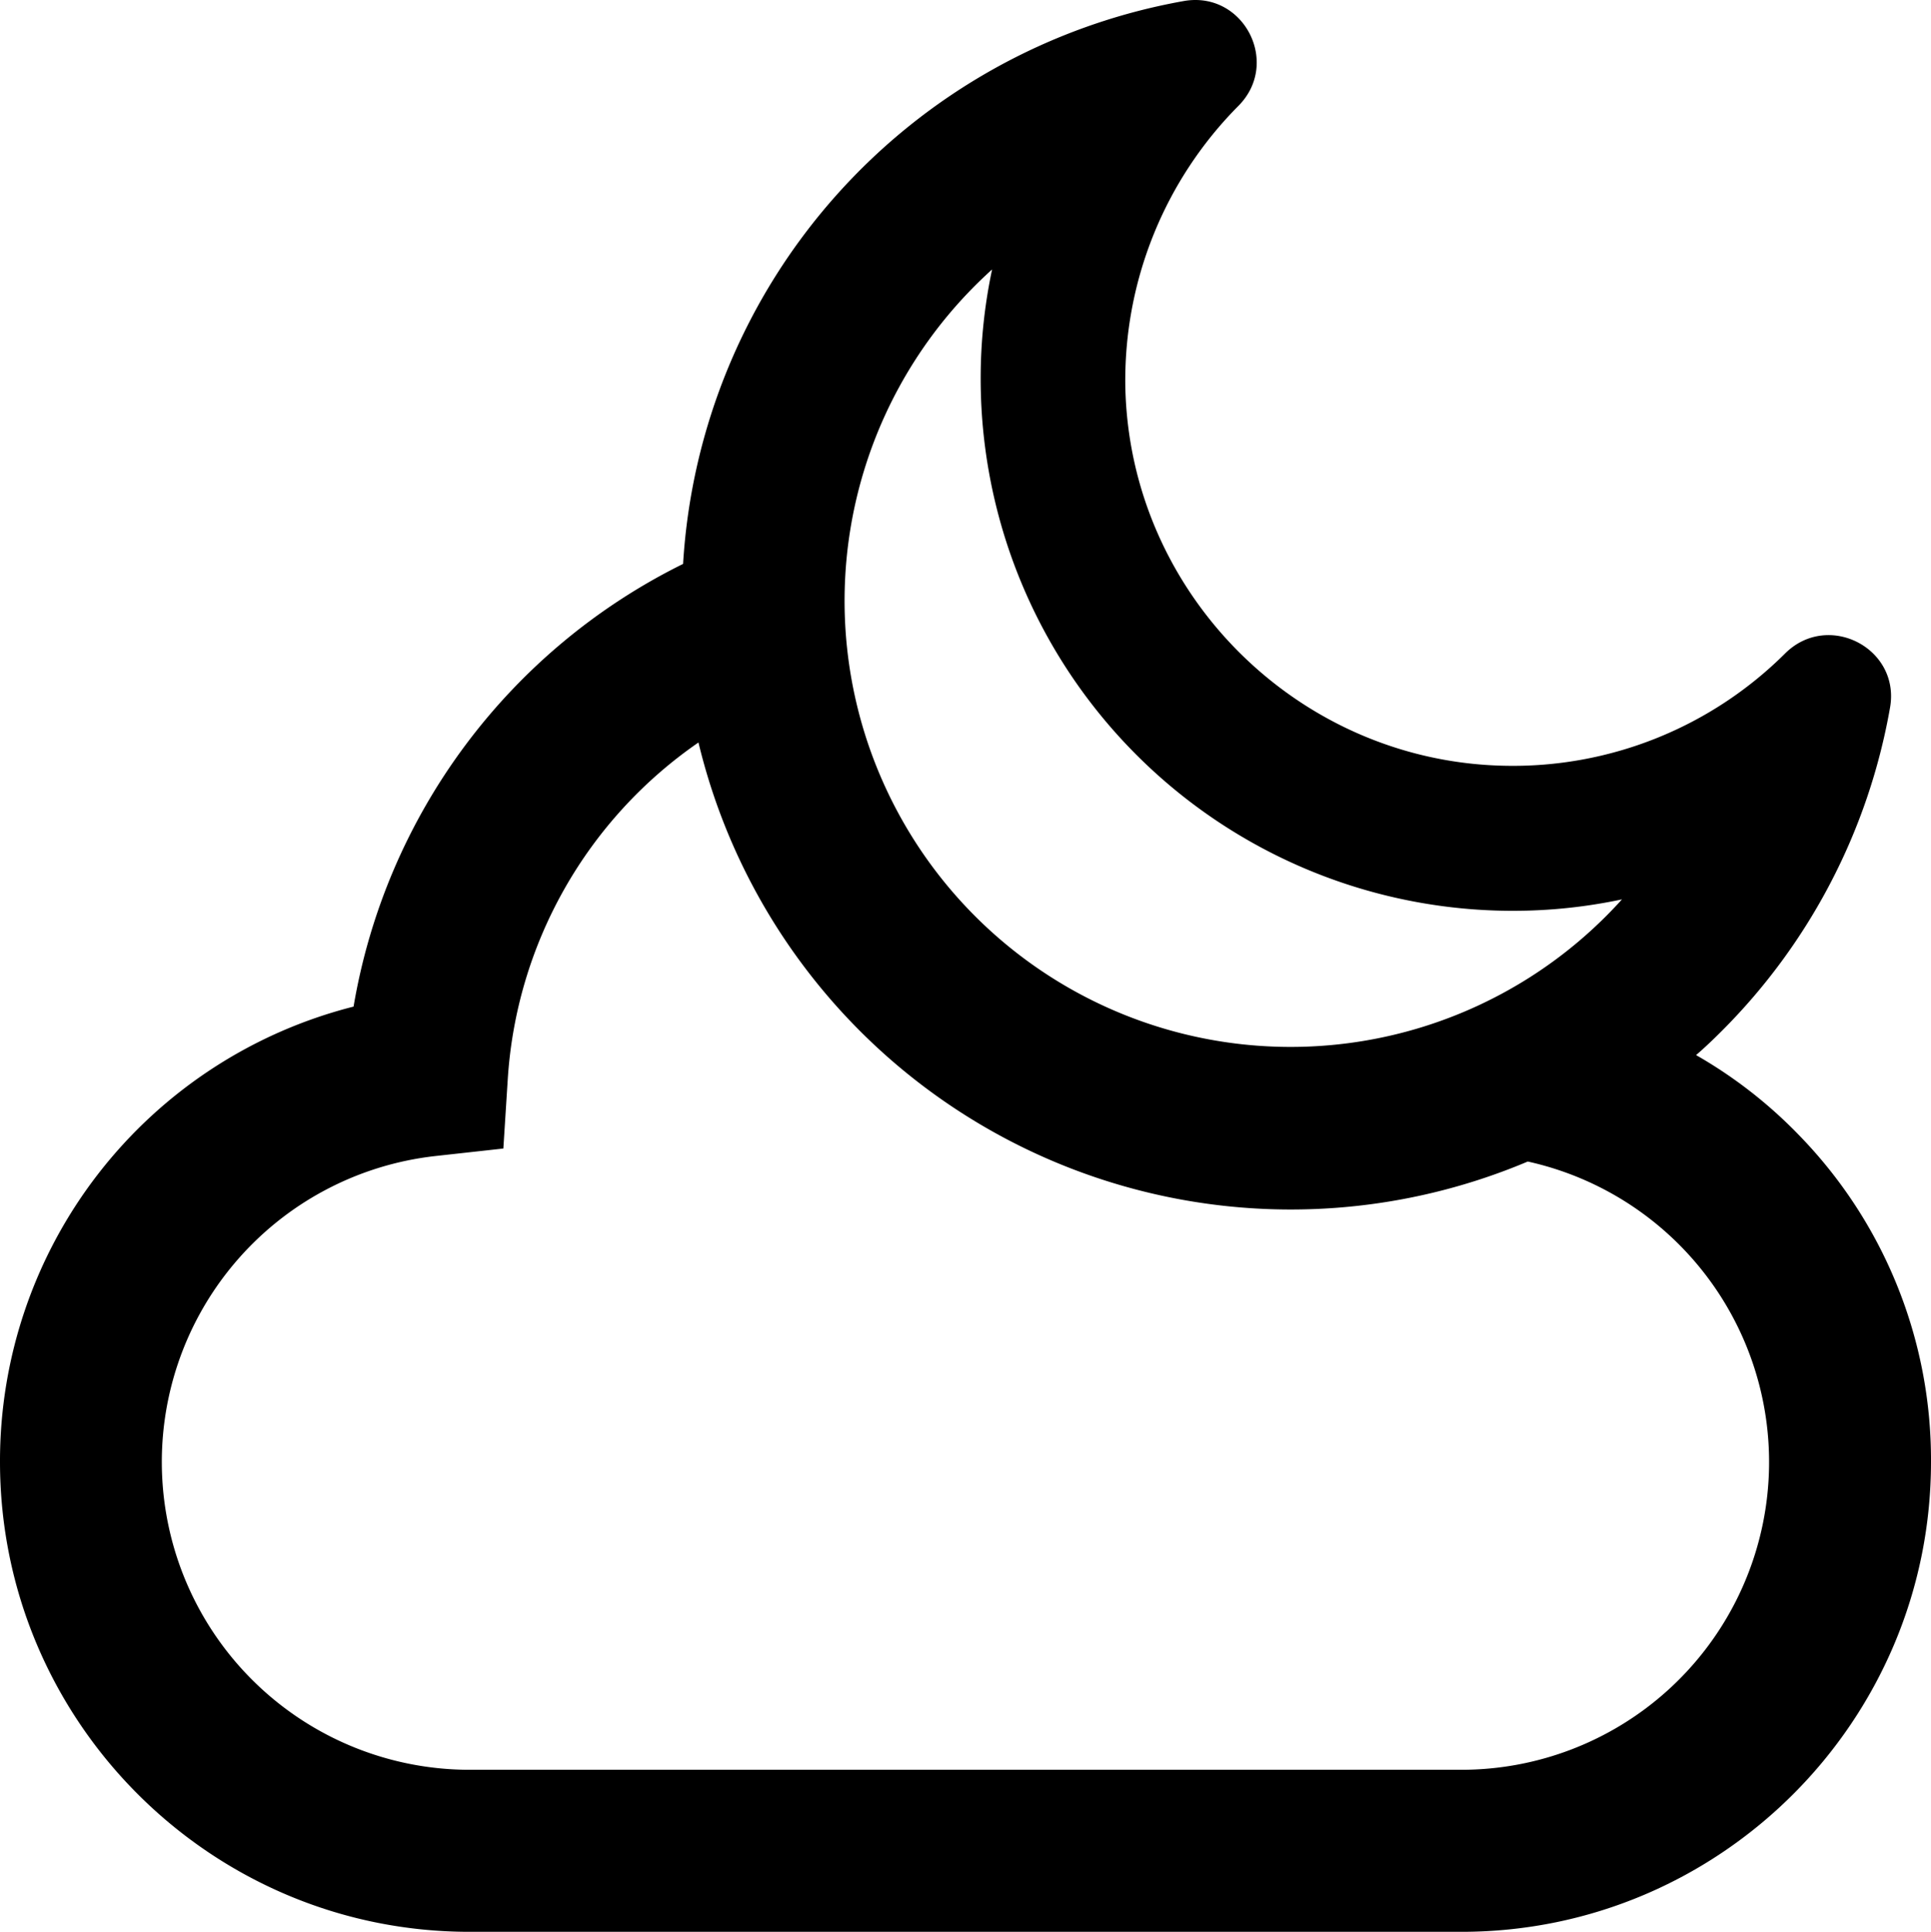 <svg id="178d924c-f8af-4b28-bf98-22f30243fc79" data-name="Слой 1" xmlns="http://www.w3.org/2000/svg" viewBox="0 0 489.9 490.05"><title>logo-cloud</title><path d="M467.4,299a117,117,0,0,0-26.2-20.4c2.2-1.9,4.3-3.9,6.4-6a153.43,153.43,0,0,0,42.8-82.1c2.7-15.1-15.7-24.6-26.6-13.8a97.8,97.8,0,0,1-71.3,28.5c-52.3-1.1-95-43.7-96.1-96.1a98.77,98.77,0,0,1,28.7-71.3c10.8-10.9,1.3-29.2-13.8-26.6A154.43,154.43,0,0,0,184.2,154a153.87,153.87,0,0,0-83.6,112.3A118.89,118.89,0,0,0,10.9,381.8C10.9,447.5,64.3,501,130,501H381.7c65.7,0,119.1-53.5,119.1-119.2A118,118,0,0,0,467.4,299ZM262.6,79.3a132.8,132.8,0,0,0-2.9,27.7,135,135,0,0,0,135,135,132.8,132.8,0,0,0,27.7-2.9A113.15,113.15,0,1,1,262.6,79.3ZM381.7,459.9H130a78.09,78.09,0,0,1-8.6-155.7l17.2-1.9,1.1-17.3a112.42,112.42,0,0,1,48.4-85.7A154.56,154.56,0,0,0,398.5,305.6a78.07,78.07,0,0,1-16.8,154.3Z" transform="translate(-10.9 -10.95)"/></svg>